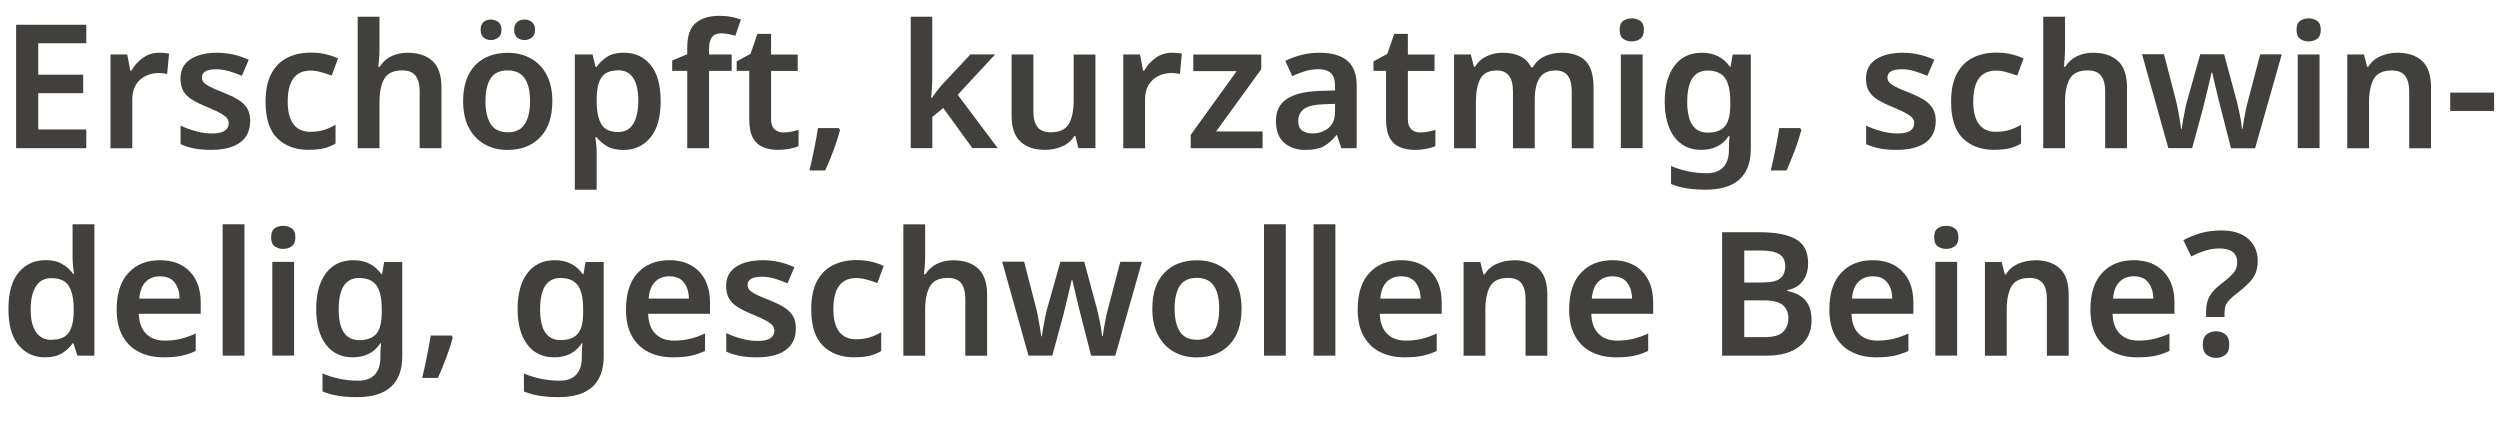 <?xml version="1.0" encoding="UTF-8"?><svg id="Warstwa_3" xmlns="http://www.w3.org/2000/svg" viewBox="0 0 355.48 60.13"><defs><style>.cls-1{fill:#42403d;stroke-width:0px;}</style></defs><path class="cls-1" d="M12.27,21.07H2.29V3.52h9.98v2.63h-6.83v4.47h6.39v2.63h-6.39v5.16h6.83v2.66Z"/><path class="cls-1" d="M22.69,7.5c.21,0,.45.01.71.04.26.02.48.05.64.09l-.27,2.88c-.16-.03-.37-.06-.6-.09-.24-.02-.44-.04-.6-.04-.66,0-1.27.14-1.84.41-.57.27-1.04.68-1.39,1.24-.35.56-.53,1.27-.53,2.14v6.91h-3.1V7.74h2.38l.44,2.31h.15c.39-.7.93-1.31,1.62-1.81.69-.5,1.48-.75,2.38-.75Z"/><path class="cls-1" d="M35.57,17.21c0,1.34-.48,2.36-1.44,3.06-.96.7-2.33,1.04-4.12,1.04-.93,0-1.73-.07-2.4-.2-.66-.13-1.31-.34-1.93-.61v-2.63c.66.31,1.38.57,2.18.79.79.21,1.54.32,2.25.32.85,0,1.47-.13,1.84-.39.38-.26.57-.61.57-1.06,0-.26-.07-.5-.22-.7-.15-.2-.43-.43-.86-.68-.43-.25-1.07-.55-1.94-.91-.85-.34-1.56-.69-2.13-1.03s-.99-.75-1.28-1.23c-.29-.48-.43-1.09-.43-1.84,0-1.2.48-2.1,1.43-2.72.95-.61,2.2-.92,3.76-.92.82,0,1.59.08,2.32.25.73.16,1.46.41,2.2.74l-.98,2.29c-.62-.26-1.23-.48-1.82-.66-.59-.18-1.2-.27-1.82-.27-1.36,0-2.04.39-2.04,1.16,0,.28.09.52.26.71.17.2.48.41.91.63.43.22,1.05.49,1.86.8.79.31,1.47.64,2.04.97.57.34,1.02.75,1.33,1.23.31.48.47,1.11.47,1.88Z"/><path class="cls-1" d="M43.93,21.31c-1.9,0-3.4-.55-4.51-1.65-1.11-1.1-1.66-2.83-1.66-5.19,0-1.64.27-2.97.82-4,.55-1.02,1.31-1.78,2.27-2.26.97-.48,2.07-.73,3.32-.73.82,0,1.56.08,2.22.25.66.16,1.22.36,1.68.59l-.91,2.43c-.52-.2-1.04-.36-1.55-.5-.51-.14-.99-.21-1.45-.21-2.16,0-3.25,1.47-3.25,4.4,0,1.43.27,2.5.82,3.22s1.34,1.08,2.37,1.08c.74,0,1.4-.09,1.98-.27s1.13-.43,1.63-.74v2.68c-.51.31-1.06.54-1.65.68-.59.14-1.31.21-2.16.21Z"/><path class="cls-1" d="M53.96,2.38v4.45c0,.52-.02,1.04-.06,1.54s-.08.87-.11,1.12h.2c.43-.67.98-1.17,1.67-1.5.69-.33,1.45-.49,2.29-.49,1.51,0,2.69.39,3.54,1.17s1.28,2.02,1.28,3.72v8.68h-3.1v-8.06c0-1-.2-1.75-.59-2.25-.39-.5-1.02-.75-1.87-.75-1.25,0-2.1.39-2.56,1.18-.46.79-.69,1.91-.69,3.37v6.51h-3.1V2.38h3.1Z"/><path class="cls-1" d="M78.54,14.38c0,2.21-.57,3.92-1.72,5.13s-2.7,1.81-4.67,1.81c-1.21,0-2.29-.27-3.25-.81s-1.7-1.33-2.24-2.36c-.54-1.03-.81-2.29-.81-3.76,0-2.21.57-3.91,1.71-5.1,1.14-1.19,2.69-1.78,4.66-1.78,1.23,0,2.32.27,3.27.8.95.53,1.7,1.31,2.24,2.34.54,1.02.81,2.27.81,3.75ZM68.34,4.25c0-.52.14-.9.43-1.13.29-.23.63-.34,1.04-.34s.74.12,1.04.34c.3.23.46.61.46,1.13,0,.49-.15.86-.46,1.09-.3.24-.65.36-1.04.36s-.76-.12-1.04-.36c-.29-.24-.43-.6-.43-1.09ZM69.03,14.38c0,1.41.25,2.5.75,3.27.5.77,1.31,1.16,2.42,1.16s1.9-.38,2.41-1.16.76-1.86.76-3.27-.25-2.49-.76-3.24-1.32-1.13-2.43-1.13-1.92.38-2.41,1.13c-.49.75-.74,1.84-.74,3.24ZM73.11,4.25c0-.52.14-.9.43-1.13.29-.23.63-.34,1.04-.34s.74.12,1.04.34c.3.23.46.61.46,1.13,0,.49-.15.86-.46,1.09-.3.24-.65.36-1.04.36s-.76-.12-1.04-.36c-.29-.24-.43-.6-.43-1.09Z"/><path class="cls-1" d="M88.75,7.5c1.56,0,2.81.58,3.76,1.73.95,1.16,1.43,2.87,1.43,5.15s-.49,4-1.46,5.18c-.97,1.17-2.24,1.76-3.8,1.76-.98,0-1.78-.18-2.38-.54s-1.09-.78-1.45-1.25h-.2c.05.31.09.65.13,1.01.04.36.06.7.06,1.03v5.41h-3.1V7.74h2.51l.44,1.77h.15c.38-.56.87-1.03,1.47-1.43.61-.39,1.42-.59,2.43-.59ZM87.86,10.01c-1.1,0-1.87.33-2.32.98-.45.66-.68,1.65-.7,2.97v.39c0,1.43.22,2.52.65,3.28.43.76,1.24,1.14,2.42,1.14.97,0,1.68-.4,2.15-1.19.47-.79.7-1.88.7-3.26s-.23-2.44-.7-3.2c-.47-.75-1.2-1.13-2.2-1.13Z"/><path class="cls-1" d="M104.04,10.08h-3.22v10.99h-3.1v-10.99h-2.14v-1.48l2.14-.89v-.91c0-1.7.41-2.89,1.22-3.55.81-.66,1.92-1,3.33-1,.64,0,1.23.05,1.76.16.53.11.97.23,1.32.36l-.79,2.31c-.28-.08-.59-.16-.92-.23-.34-.07-.7-.11-1.09-.11-.61,0-1.04.18-1.32.55-.27.37-.41.9-.41,1.59v.86h3.22v2.34Z"/><path class="cls-1" d="M111.41,18.83c.38,0,.75-.04,1.12-.11s.71-.16,1.02-.26v2.31c-.33.16-.75.29-1.28.39-.53.1-1.07.15-1.65.15-.77,0-1.46-.12-2.08-.37-.62-.25-1.1-.68-1.46-1.3-.36-.62-.54-1.5-.54-2.63v-6.93h-1.79v-1.35l1.97-1.08.98-2.83h1.94v2.93h3.79v2.34h-3.79v6.91c0,.62.17,1.09.5,1.39s.76.45,1.27.45Z"/><path class="cls-1" d="M119.28,18.22l.17.27c-.23.87-.54,1.82-.92,2.85-.39,1.03-.78,2-1.19,2.9h-2.24c.23-.97.46-2,.68-3.1.22-1.1.4-2.07.53-2.93h2.97Z"/><path class="cls-1" d="M132.56,2.38v8.87c0,.41-.02.86-.05,1.34-.03.48-.07.94-.1,1.36h.07c.21-.3.46-.63.74-1.01.28-.38.56-.71.84-1.01l3.93-4.2h3.52l-5.33,5.75,5.68,7.57h-3.61l-4.13-5.7-1.55,1.28v4.43h-3.07V2.38h3.07Z"/><path class="cls-1" d="M155.76,7.74v13.32h-2.43l-.42-1.72h-.15c-.43.69-1.02,1.19-1.77,1.5s-1.55.47-2.38.47c-1.49,0-2.66-.38-3.5-1.16-.84-.77-1.27-2.01-1.27-3.71V7.74h3.1v8.09c0,1,.2,1.75.59,2.24.39.49,1.02.74,1.87.74,1.25,0,2.1-.39,2.57-1.18.47-.79.7-1.91.7-3.37v-6.51h3.1Z"/><path class="cls-1" d="M166.7,7.5c.21,0,.45.01.71.04.26.02.48.05.64.09l-.27,2.88c-.16-.03-.37-.06-.6-.09-.24-.02-.44-.04-.6-.04-.66,0-1.27.14-1.84.41-.57.27-1.04.68-1.39,1.24-.35.56-.53,1.27-.53,2.14v6.91h-3.1V7.74h2.38l.44,2.31h.15c.39-.7.93-1.31,1.62-1.81.69-.5,1.48-.75,2.38-.75Z"/><path class="cls-1" d="M179.54,21.07h-10.23v-1.89l6.54-9.07h-6.17v-2.36h9.66v2.09l-6.42,8.85h6.61v2.38Z"/><path class="cls-1" d="M187.65,7.5c1.72,0,3.03.38,3.92,1.13.89.75,1.34,1.92,1.34,3.49v8.95h-2.19l-.61-1.84h-.1c-.57.72-1.18,1.25-1.82,1.59-.64.34-1.51.5-2.61.5-1.2,0-2.19-.34-2.97-1.01-.79-.67-1.18-1.71-1.18-3.12s.5-2.41,1.51-3.1c1.01-.69,2.54-1.07,4.58-1.16l2.31-.07v-.66c0-.85-.21-1.46-.61-1.82-.41-.36-.98-.54-1.72-.54-.67,0-1.32.09-1.93.28-.61.19-1.22.42-1.83.7l-.98-2.16c.66-.34,1.41-.62,2.25-.84.84-.21,1.73-.32,2.64-.32ZM189.84,14.77l-1.62.05c-1.36.05-2.3.28-2.83.7-.53.42-.79.98-.79,1.68,0,.64.18,1.09.55,1.36.37.27.86.41,1.46.41.9,0,1.66-.26,2.29-.77.62-.52.93-1.28.93-2.3v-1.13Z"/><path class="cls-1" d="M201.96,18.83c.38,0,.75-.04,1.12-.11s.71-.16,1.02-.26v2.31c-.33.16-.75.29-1.28.39-.53.1-1.07.15-1.65.15-.77,0-1.46-.12-2.08-.37-.62-.25-1.1-.68-1.46-1.3-.36-.62-.54-1.5-.54-2.63v-6.93h-1.79v-1.35l1.97-1.08.98-2.83h1.94v2.93h3.79v2.34h-3.79v6.91c0,.62.17,1.09.5,1.39s.76.45,1.27.45Z"/><path class="cls-1" d="M222.04,7.5c1.51,0,2.64.39,3.41,1.16.76.77,1.14,2.02,1.14,3.74v8.68h-3.1v-8.09c0-1.98-.75-2.97-2.26-2.97-1.08,0-1.85.35-2.31,1.06s-.69,1.73-.69,3.07v6.93h-3.1v-8.09c0-1.98-.76-2.97-2.29-2.97-1.13,0-1.91.39-2.34,1.18-.43.79-.64,1.91-.64,3.37v6.51h-3.1V7.74h2.38l.44,1.75h.17c.41-.69.97-1.19,1.67-1.51.7-.32,1.44-.48,2.21-.48,1,0,1.84.16,2.52.49.68.33,1.2.85,1.56,1.57h.25c.41-.72.98-1.25,1.72-1.57.74-.33,1.52-.49,2.34-.49Z"/><path class="cls-1" d="M232.02,2.61c.46,0,.86.12,1.21.36.34.24.52.66.52,1.27s-.17,1.03-.52,1.28c-.34.25-.75.37-1.21.37s-.88-.12-1.22-.37c-.34-.25-.5-.67-.5-1.28s.17-1.03.5-1.27c.34-.24.74-.36,1.22-.36ZM233.57,7.74v13.32h-3.1V7.74h3.1Z"/><path class="cls-1" d="M242,7.5c1.72,0,3.04.66,3.96,1.97h.12l.29-1.72h2.58v13.42c0,1.9-.53,3.34-1.6,4.33-1.07.98-2.67,1.47-4.82,1.47-.95,0-1.83-.06-2.63-.18-.8-.12-1.57-.33-2.29-.63v-2.56c.75.33,1.56.58,2.42.76.86.18,1.76.27,2.69.27,1,0,1.77-.28,2.31-.85s.81-1.39.81-2.47v-.34c0-.25,0-.53.02-.86.02-.33.04-.59.07-.79h-.1c-.46.69-1.02,1.19-1.68,1.51-.66.32-1.41.48-2.25.48-1.62,0-2.89-.61-3.81-1.82s-1.38-2.9-1.38-5.06.46-3.86,1.39-5.09c.93-1.23,2.22-1.84,3.87-1.84ZM242.81,10.03c-1.93,0-2.9,1.48-2.9,4.45s.98,4.38,2.95,4.38c1.08,0,1.88-.3,2.4-.9.52-.6.77-1.61.77-3.04v-.47c0-1.57-.26-2.7-.77-3.39-.52-.69-1.33-1.03-2.45-1.03Z"/><path class="cls-1" d="M255.97,18.22l.17.27c-.23.87-.54,1.82-.92,2.85-.39,1.03-.78,2-1.19,2.9h-2.24c.23-.97.46-2,.68-3.1.22-1.1.4-2.07.53-2.93h2.97Z"/><path class="cls-1" d="M275.24,17.21c0,1.34-.48,2.36-1.44,3.06-.96.7-2.33,1.04-4.12,1.04-.93,0-1.73-.07-2.4-.2-.66-.13-1.31-.34-1.93-.61v-2.63c.66.31,1.38.57,2.18.79.79.21,1.54.32,2.25.32.85,0,1.47-.13,1.84-.39.38-.26.57-.61.57-1.06,0-.26-.07-.5-.22-.7-.15-.2-.43-.43-.86-.68-.43-.25-1.07-.55-1.94-.91-.85-.34-1.56-.69-2.13-1.03s-.99-.75-1.28-1.23c-.29-.48-.43-1.09-.43-1.84,0-1.2.48-2.1,1.43-2.72.95-.61,2.2-.92,3.76-.92.82,0,1.59.08,2.32.25.73.16,1.46.41,2.2.74l-.98,2.29c-.62-.26-1.23-.48-1.82-.66-.59-.18-1.2-.27-1.82-.27-1.36,0-2.04.39-2.04,1.16,0,.28.09.52.26.71.17.2.48.41.91.63.43.22,1.05.49,1.86.8.79.31,1.47.64,2.04.97.57.34,1.02.75,1.33,1.23.31.48.47,1.11.47,1.88Z"/><path class="cls-1" d="M283.6,21.31c-1.9,0-3.4-.55-4.51-1.65-1.11-1.1-1.66-2.83-1.66-5.19,0-1.64.27-2.97.82-4,.55-1.02,1.31-1.78,2.27-2.26.97-.48,2.07-.73,3.32-.73.82,0,1.56.08,2.22.25.66.16,1.22.36,1.68.59l-.91,2.43c-.52-.2-1.04-.36-1.55-.5-.51-.14-.99-.21-1.45-.21-2.16,0-3.25,1.47-3.25,4.4,0,1.43.27,2.5.82,3.22s1.34,1.08,2.37,1.08c.74,0,1.4-.09,1.98-.27s1.13-.43,1.63-.74v2.68c-.51.31-1.06.54-1.65.68-.59.14-1.31.21-2.16.21Z"/><path class="cls-1" d="M293.63,2.38v4.45c0,.52-.02,1.04-.06,1.54s-.08.87-.11,1.12h.2c.43-.67.98-1.17,1.67-1.5.69-.33,1.45-.49,2.29-.49,1.51,0,2.69.39,3.54,1.17s1.28,2.02,1.28,3.72v8.68h-3.1v-8.06c0-1-.2-1.75-.59-2.25-.39-.5-1.02-.75-1.87-.75-1.25,0-2.1.39-2.56,1.18-.46.79-.69,1.91-.69,3.37v6.51h-3.1V2.38h3.1Z"/><path class="cls-1" d="M317.23,21.07l-1.47-5.73c-.08-.29-.18-.68-.29-1.16-.12-.48-.23-.97-.36-1.48-.12-.51-.23-.98-.33-1.41-.1-.43-.17-.76-.22-.97h-.1c-.05.21-.12.54-.22.97-.1.43-.21.91-.33,1.41-.12.51-.24,1-.36,1.48-.11.48-.21.87-.29,1.18l-1.55,5.7h-3.39l-3.74-13.35h3.12l1.65,6.37c.12.44.23.93.33,1.48.11.54.2,1.06.28,1.55s.14.89.17,1.2h.1c.03-.29.09-.7.18-1.2.09-.51.18-1,.28-1.49s.18-.85.25-1.09l1.92-6.81h3.39l1.84,6.81c.07.29.15.68.26,1.16.11.48.2.95.28,1.43.08.48.13.87.15,1.18h.1c.03-.28.09-.66.17-1.14s.18-1,.29-1.55c.11-.55.24-1.05.37-1.51l1.67-6.37h3.07l-3.79,13.35h-3.44Z"/><path class="cls-1" d="M328.27,2.61c.46,0,.86.12,1.21.36.34.24.52.66.52,1.27s-.17,1.03-.52,1.28c-.34.25-.75.37-1.21.37s-.88-.12-1.22-.37c-.34-.25-.5-.67-.5-1.28s.17-1.03.5-1.27c.34-.24.74-.36,1.22-.36ZM329.82,7.74v13.32h-3.1V7.74h3.1Z"/><path class="cls-1" d="M340.9,7.5c1.49,0,2.66.39,3.5,1.16.84.77,1.27,2.02,1.27,3.74v8.68h-3.1v-8.06c0-1-.2-1.75-.59-2.25-.39-.5-1.02-.75-1.87-.75-1.25,0-2.1.39-2.56,1.18-.46.79-.69,1.91-.69,3.37v6.51h-3.1V7.74h2.38l.44,1.75h.17c.43-.69,1.01-1.19,1.76-1.51.75-.32,1.54-.48,2.37-.48Z"/><path class="cls-1" d="M348.4,15.78v-2.61h6.24v2.61h-6.24Z"/><path class="cls-1" d="M6.39,50.81c-1.54,0-2.79-.58-3.75-1.73s-1.44-2.87-1.44-5.15.48-4.02,1.45-5.19c.97-1.16,2.24-1.75,3.81-1.75.98,0,1.79.19,2.42.57.63.38,1.13.84,1.51,1.38h.15c-.05-.23-.1-.58-.15-1.04-.05-.47-.07-.91-.07-1.34v-4.67h3.1v18.68h-2.41l-.57-1.75h-.12c-.38.56-.88,1.03-1.5,1.41-.62.39-1.43.58-2.43.58ZM7.33,48.31c1.15,0,1.95-.33,2.42-.98.47-.66.71-1.65.73-2.97v-.39c0-1.43-.23-2.52-.68-3.28-.45-.76-1.29-1.14-2.52-1.14-.95,0-1.68.39-2.17,1.17-.5.78-.75,1.87-.75,3.28s.25,2.48.76,3.22c.51.74,1.25,1.11,2.21,1.11Z"/><path class="cls-1" d="M22.74,37c1.79,0,3.2.53,4.24,1.6s1.56,2.55,1.56,4.45v1.57h-8.8c.03,1.21.37,2.15,1.01,2.81.64.66,1.52,1,2.66,1,.85,0,1.62-.09,2.31-.26.69-.17,1.39-.42,2.11-.75v2.48c-.66.31-1.34.54-2.04.69-.7.15-1.55.22-2.53.22-1.31,0-2.47-.25-3.47-.75s-1.78-1.25-2.35-2.26-.85-2.27-.85-3.8c0-2.28.56-4.02,1.68-5.21,1.12-1.2,2.61-1.79,4.46-1.79ZM22.74,39.29c-.84,0-1.51.27-2.03.8s-.82,1.32-.9,2.37h5.73c-.02-.92-.25-1.68-.7-2.27-.45-.6-1.15-.9-2.1-.9Z"/><path class="cls-1" d="M34.76,50.57h-3.1v-18.68h3.1v18.68Z"/><path class="cls-1" d="M40.27,32.11c.46,0,.86.12,1.21.36.34.24.52.66.52,1.27s-.17,1.03-.52,1.28c-.34.25-.75.37-1.21.37s-.88-.12-1.22-.37c-.34-.25-.5-.67-.5-1.28s.17-1.03.5-1.27c.34-.24.74-.36,1.22-.36ZM41.82,37.24v13.32h-3.1v-13.32h3.1Z"/><path class="cls-1" d="M50.25,37c1.72,0,3.04.66,3.96,1.97h.12l.29-1.72h2.58v13.42c0,1.9-.53,3.34-1.6,4.33-1.07.98-2.67,1.47-4.82,1.47-.95,0-1.83-.06-2.63-.18-.8-.12-1.57-.33-2.29-.63v-2.56c.75.33,1.56.58,2.42.76.86.18,1.76.27,2.69.27,1,0,1.77-.28,2.31-.85s.81-1.39.81-2.47v-.34c0-.25,0-.53.02-.86.02-.33.04-.59.07-.79h-.1c-.46.69-1.02,1.19-1.68,1.51-.66.32-1.41.48-2.25.48-1.62,0-2.89-.61-3.81-1.82s-1.38-2.9-1.38-5.06.46-3.86,1.39-5.09c.93-1.23,2.22-1.84,3.87-1.84ZM51.06,39.53c-1.93,0-2.9,1.48-2.9,4.45s.98,4.38,2.95,4.38c1.08,0,1.88-.3,2.4-.9.52-.6.77-1.61.77-3.04v-.47c0-1.57-.26-2.7-.77-3.39-.52-.69-1.33-1.03-2.45-1.03Z"/><path class="cls-1" d="M64.21,47.72l.17.27c-.23.87-.54,1.82-.92,2.85-.39,1.03-.78,2-1.19,2.9h-2.24c.23-.97.46-2,.68-3.1.22-1.1.4-2.07.53-2.93h2.97Z"/><path class="cls-1" d="M78.89,37c1.72,0,3.04.66,3.96,1.97h.12l.29-1.72h2.58v13.42c0,1.9-.53,3.34-1.6,4.33-1.07.98-2.67,1.47-4.82,1.47-.95,0-1.83-.06-2.63-.18-.8-.12-1.57-.33-2.29-.63v-2.56c.75.33,1.56.58,2.42.76.86.18,1.76.27,2.69.27,1,0,1.77-.28,2.31-.85s.81-1.39.81-2.47v-.34c0-.25,0-.53.02-.86.02-.33.04-.59.07-.79h-.1c-.46.69-1.02,1.19-1.68,1.51-.66.32-1.41.48-2.25.48-1.62,0-2.89-.61-3.81-1.82s-1.38-2.9-1.38-5.06.46-3.86,1.39-5.09c.93-1.23,2.22-1.84,3.87-1.84ZM79.7,39.53c-1.93,0-2.9,1.48-2.9,4.45s.98,4.38,2.95,4.38c1.08,0,1.88-.3,2.4-.9.52-.6.77-1.61.77-3.04v-.47c0-1.57-.26-2.7-.77-3.39-.52-.69-1.33-1.03-2.45-1.03Z"/><path class="cls-1" d="M95.16,37c1.79,0,3.2.53,4.24,1.6s1.56,2.55,1.56,4.45v1.57h-8.8c.03,1.21.37,2.15,1.01,2.81.64.66,1.52,1,2.66,1,.85,0,1.62-.09,2.31-.26.69-.17,1.39-.42,2.11-.75v2.48c-.66.31-1.34.54-2.04.69-.7.15-1.55.22-2.53.22-1.31,0-2.47-.25-3.47-.75s-1.78-1.25-2.35-2.26-.85-2.27-.85-3.8c0-2.28.56-4.02,1.68-5.21,1.12-1.2,2.61-1.79,4.46-1.79ZM95.16,39.29c-.84,0-1.51.27-2.03.8s-.82,1.32-.9,2.37h5.73c-.02-.92-.25-1.68-.7-2.27-.45-.6-1.15-.9-2.1-.9Z"/><path class="cls-1" d="M113.16,46.71c0,1.34-.48,2.36-1.44,3.06-.96.7-2.33,1.04-4.12,1.04-.93,0-1.73-.07-2.4-.2-.66-.13-1.31-.34-1.93-.61v-2.63c.66.31,1.38.57,2.18.79.79.21,1.54.32,2.25.32.85,0,1.47-.13,1.84-.39.38-.26.57-.61.57-1.06,0-.26-.07-.5-.22-.7-.15-.2-.43-.43-.86-.68-.43-.25-1.07-.55-1.94-.91-.85-.34-1.56-.69-2.13-1.03s-.99-.75-1.28-1.23c-.29-.48-.43-1.09-.43-1.84,0-1.2.48-2.1,1.43-2.72.95-.61,2.2-.92,3.76-.92.82,0,1.59.08,2.32.25.73.16,1.46.41,2.2.74l-.98,2.29c-.62-.26-1.23-.48-1.82-.66-.59-.18-1.2-.27-1.82-.27-1.36,0-2.04.39-2.04,1.16,0,.28.09.52.26.71.17.2.48.41.91.63.43.22,1.05.49,1.86.8.79.31,1.47.64,2.04.97.57.34,1.02.75,1.33,1.23.31.48.47,1.11.47,1.88Z"/><path class="cls-1" d="M121.52,50.81c-1.9,0-3.4-.55-4.51-1.65-1.11-1.1-1.66-2.83-1.66-5.19,0-1.64.27-2.97.82-4,.55-1.02,1.31-1.78,2.27-2.26.97-.48,2.07-.73,3.32-.73.82,0,1.56.08,2.22.25.66.16,1.22.36,1.68.59l-.91,2.43c-.52-.2-1.04-.36-1.55-.5-.51-.14-.99-.21-1.45-.21-2.16,0-3.25,1.47-3.25,4.4,0,1.43.27,2.5.82,3.22s1.34,1.08,2.37,1.08c.74,0,1.4-.09,1.98-.27s1.13-.43,1.63-.74v2.68c-.51.31-1.06.54-1.65.68-.59.14-1.31.21-2.16.21Z"/><path class="cls-1" d="M131.55,31.89v4.45c0,.52-.02,1.04-.06,1.54s-.08.87-.11,1.12h.2c.43-.67.98-1.17,1.67-1.5.69-.33,1.45-.49,2.29-.49,1.51,0,2.69.39,3.54,1.17s1.28,2.02,1.28,3.72v8.68h-3.1v-8.06c0-1-.2-1.75-.59-2.25-.39-.5-1.02-.75-1.87-.75-1.25,0-2.1.39-2.56,1.18-.46.79-.69,1.91-.69,3.37v6.51h-3.1v-18.68h3.1Z"/><path class="cls-1" d="M155.15,50.57l-1.47-5.73c-.08-.29-.18-.68-.29-1.16-.12-.48-.23-.97-.36-1.48-.12-.51-.23-.98-.33-1.41-.1-.43-.17-.76-.22-.97h-.1c-.05.21-.12.54-.22.97-.1.43-.21.91-.33,1.41-.12.51-.24,1-.36,1.48-.11.48-.21.87-.29,1.18l-1.55,5.7h-3.39l-3.74-13.35h3.12l1.65,6.37c.12.44.23.93.33,1.48.11.54.2,1.06.28,1.55s.14.89.17,1.2h.1c.03-.29.09-.7.18-1.2.09-.51.18-1,.28-1.49s.18-.85.25-1.09l1.92-6.81h3.39l1.84,6.81c.07.29.15.68.26,1.16.11.48.2.95.28,1.43.08.48.13.87.15,1.18h.1c.03-.28.09-.66.17-1.14s.18-1,.29-1.55c.11-.55.24-1.05.37-1.51l1.67-6.37h3.07l-3.79,13.35h-3.44Z"/><path class="cls-1" d="M176.54,43.88c0,2.21-.57,3.92-1.72,5.13s-2.7,1.81-4.67,1.81c-1.21,0-2.29-.27-3.25-.81s-1.7-1.33-2.24-2.36c-.54-1.03-.81-2.29-.81-3.76,0-2.21.57-3.91,1.71-5.1,1.14-1.19,2.69-1.78,4.66-1.78,1.23,0,2.32.27,3.27.8.95.53,1.7,1.31,2.24,2.34.54,1.02.81,2.27.81,3.75ZM167.02,43.88c0,1.41.25,2.5.75,3.27.5.77,1.31,1.16,2.42,1.16s1.9-.38,2.41-1.16.76-1.86.76-3.27-.25-2.49-.76-3.24-1.32-1.13-2.43-1.13-1.92.38-2.41,1.13c-.49.75-.74,1.84-.74,3.24Z"/><path class="cls-1" d="M182.83,50.57h-3.1v-18.68h3.1v18.68Z"/><path class="cls-1" d="M189.88,50.57h-3.1v-18.68h3.1v18.68Z"/><path class="cls-1" d="M199.2,37c1.79,0,3.2.53,4.24,1.6s1.56,2.55,1.56,4.45v1.57h-8.8c.03,1.21.37,2.15,1.01,2.81.64.66,1.52,1,2.66,1,.85,0,1.62-.09,2.31-.26.69-.17,1.39-.42,2.11-.75v2.48c-.66.31-1.34.54-2.04.69-.7.15-1.55.22-2.53.22-1.31,0-2.47-.25-3.47-.75s-1.78-1.25-2.35-2.26-.85-2.27-.85-3.8c0-2.28.56-4.02,1.68-5.21,1.12-1.2,2.61-1.79,4.46-1.79ZM199.2,39.29c-.84,0-1.51.27-2.03.8s-.82,1.32-.9,2.37h5.73c-.02-.92-.25-1.68-.7-2.27-.45-.6-1.15-.9-2.1-.9Z"/><path class="cls-1" d="M215.25,37c1.49,0,2.66.39,3.5,1.16.84.77,1.27,2.02,1.27,3.74v8.68h-3.1v-8.06c0-1-.2-1.75-.59-2.25-.39-.5-1.02-.75-1.87-.75-1.25,0-2.1.39-2.56,1.18-.46.79-.69,1.91-.69,3.37v6.51h-3.1v-13.32h2.38l.44,1.75h.17c.43-.69,1.01-1.19,1.76-1.51.75-.32,1.54-.48,2.37-.48Z"/><path class="cls-1" d="M229.27,37c1.79,0,3.2.53,4.24,1.6s1.56,2.55,1.56,4.45v1.57h-8.8c.03,1.21.37,2.15,1.01,2.81.64.66,1.52,1,2.66,1,.85,0,1.62-.09,2.31-.26.69-.17,1.39-.42,2.11-.75v2.48c-.66.31-1.34.54-2.04.69-.7.15-1.55.22-2.53.22-1.31,0-2.47-.25-3.47-.75s-1.78-1.25-2.35-2.26-.85-2.27-.85-3.8c0-2.28.56-4.02,1.68-5.21,1.12-1.2,2.61-1.79,4.46-1.79ZM229.27,39.29c-.84,0-1.51.27-2.03.8s-.82,1.32-.9,2.37h5.73c-.02-.92-.25-1.68-.7-2.27-.45-.6-1.15-.9-2.1-.9Z"/><path class="cls-1" d="M244.88,33.02h5.29c2.28,0,4,.33,5.17.98,1.17.66,1.76,1.79,1.76,3.42,0,1.02-.25,1.86-.76,2.54-.51.68-1.24,1.11-2.19,1.29v.12c.64.13,1.22.34,1.73.64.52.29.93.73,1.24,1.29.31.57.47,1.31.47,2.23,0,1.59-.57,2.83-1.7,3.71-1.13.89-2.66,1.33-4.6,1.33h-6.42v-17.55ZM248.02,40.17h2.56c1.25,0,2.1-.2,2.57-.6.47-.4.7-.98.7-1.73s-.28-1.35-.85-1.7-1.45-.52-2.67-.52h-2.31v4.55ZM248.02,42.7v5.24h2.85c1.28,0,2.17-.25,2.67-.75.5-.5.75-1.15.75-1.95s-.26-1.38-.77-1.84c-.52-.46-1.45-.69-2.79-.69h-2.71Z"/><path class="cls-1" d="M266.27,37c1.79,0,3.2.53,4.24,1.6s1.56,2.55,1.56,4.45v1.57h-8.8c.03,1.21.37,2.15,1.01,2.81.64.66,1.52,1,2.66,1,.85,0,1.62-.09,2.31-.26.69-.17,1.39-.42,2.11-.75v2.48c-.66.31-1.34.54-2.04.69-.7.15-1.55.22-2.53.22-1.31,0-2.47-.25-3.47-.75s-1.78-1.25-2.35-2.26-.85-2.27-.85-3.8c0-2.28.56-4.02,1.68-5.21,1.12-1.2,2.61-1.79,4.46-1.79ZM266.27,39.29c-.84,0-1.51.27-2.03.8s-.82,1.32-.9,2.37h5.73c-.02-.92-.25-1.68-.7-2.27-.45-.6-1.15-.9-2.1-.9Z"/><path class="cls-1" d="M276.74,32.11c.46,0,.86.12,1.21.36.34.24.52.66.52,1.27s-.17,1.03-.52,1.28c-.34.25-.75.37-1.21.37s-.88-.12-1.22-.37c-.34-.25-.5-.67-.5-1.28s.17-1.03.5-1.27c.34-.24.74-.36,1.22-.36ZM278.29,37.24v13.32h-3.1v-13.32h3.1Z"/><path class="cls-1" d="M289.38,37c1.49,0,2.66.39,3.5,1.16.84.77,1.27,2.02,1.27,3.74v8.68h-3.1v-8.06c0-1-.2-1.75-.59-2.25-.39-.5-1.02-.75-1.87-.75-1.25,0-2.1.39-2.56,1.18-.46.79-.69,1.91-.69,3.37v6.51h-3.1v-13.32h2.38l.44,1.75h.17c.43-.69,1.01-1.19,1.76-1.51.75-.32,1.54-.48,2.37-.48Z"/><path class="cls-1" d="M303.39,37c1.79,0,3.2.53,4.24,1.6s1.56,2.55,1.56,4.45v1.57h-8.8c.03,1.21.37,2.15,1.01,2.81.64.66,1.52,1,2.66,1,.85,0,1.62-.09,2.31-.26.69-.17,1.39-.42,2.11-.75v2.48c-.66.31-1.34.54-2.04.69-.7.15-1.55.22-2.53.22-1.31,0-2.47-.25-3.47-.75s-1.78-1.25-2.35-2.26-.85-2.27-.85-3.8c0-2.28.56-4.02,1.68-5.21,1.12-1.2,2.61-1.79,4.46-1.79ZM303.39,39.29c-.84,0-1.51.27-2.03.8s-.82,1.32-.9,2.37h5.73c-.02-.92-.25-1.68-.7-2.27-.45-.6-1.15-.9-2.1-.9Z"/><path class="cls-1" d="M313.69,45.09v-.81c0-.85.16-1.56.48-2.14.32-.57.89-1.18,1.71-1.82.82-.62,1.4-1.14,1.73-1.55.34-.41.5-.92.5-1.52s-.22-1.1-.65-1.43c-.43-.33-1.05-.49-1.86-.49-.72,0-1.41.11-2.06.32-.66.21-1.31.48-1.97.81l-1.11-2.31c.75-.41,1.57-.74,2.46-1,.89-.25,1.86-.38,2.93-.38,1.66,0,2.93.4,3.83,1.19.9.8,1.35,1.84,1.35,3.13,0,.7-.11,1.31-.33,1.81-.22.5-.55.96-.98,1.39-.43.43-.96.88-1.56,1.35-.51.39-.89.73-1.16,1.01-.26.28-.44.55-.54.82-.1.27-.15.6-.15,1v.61h-2.63ZM313.22,49c0-.69.18-1.18.55-1.46.37-.29.82-.43,1.34-.43s.95.14,1.32.43c.37.29.55.77.55,1.46s-.18,1.16-.55,1.45c-.37.29-.81.44-1.32.44s-.97-.15-1.34-.44-.55-.78-.55-1.45Z"/></svg>